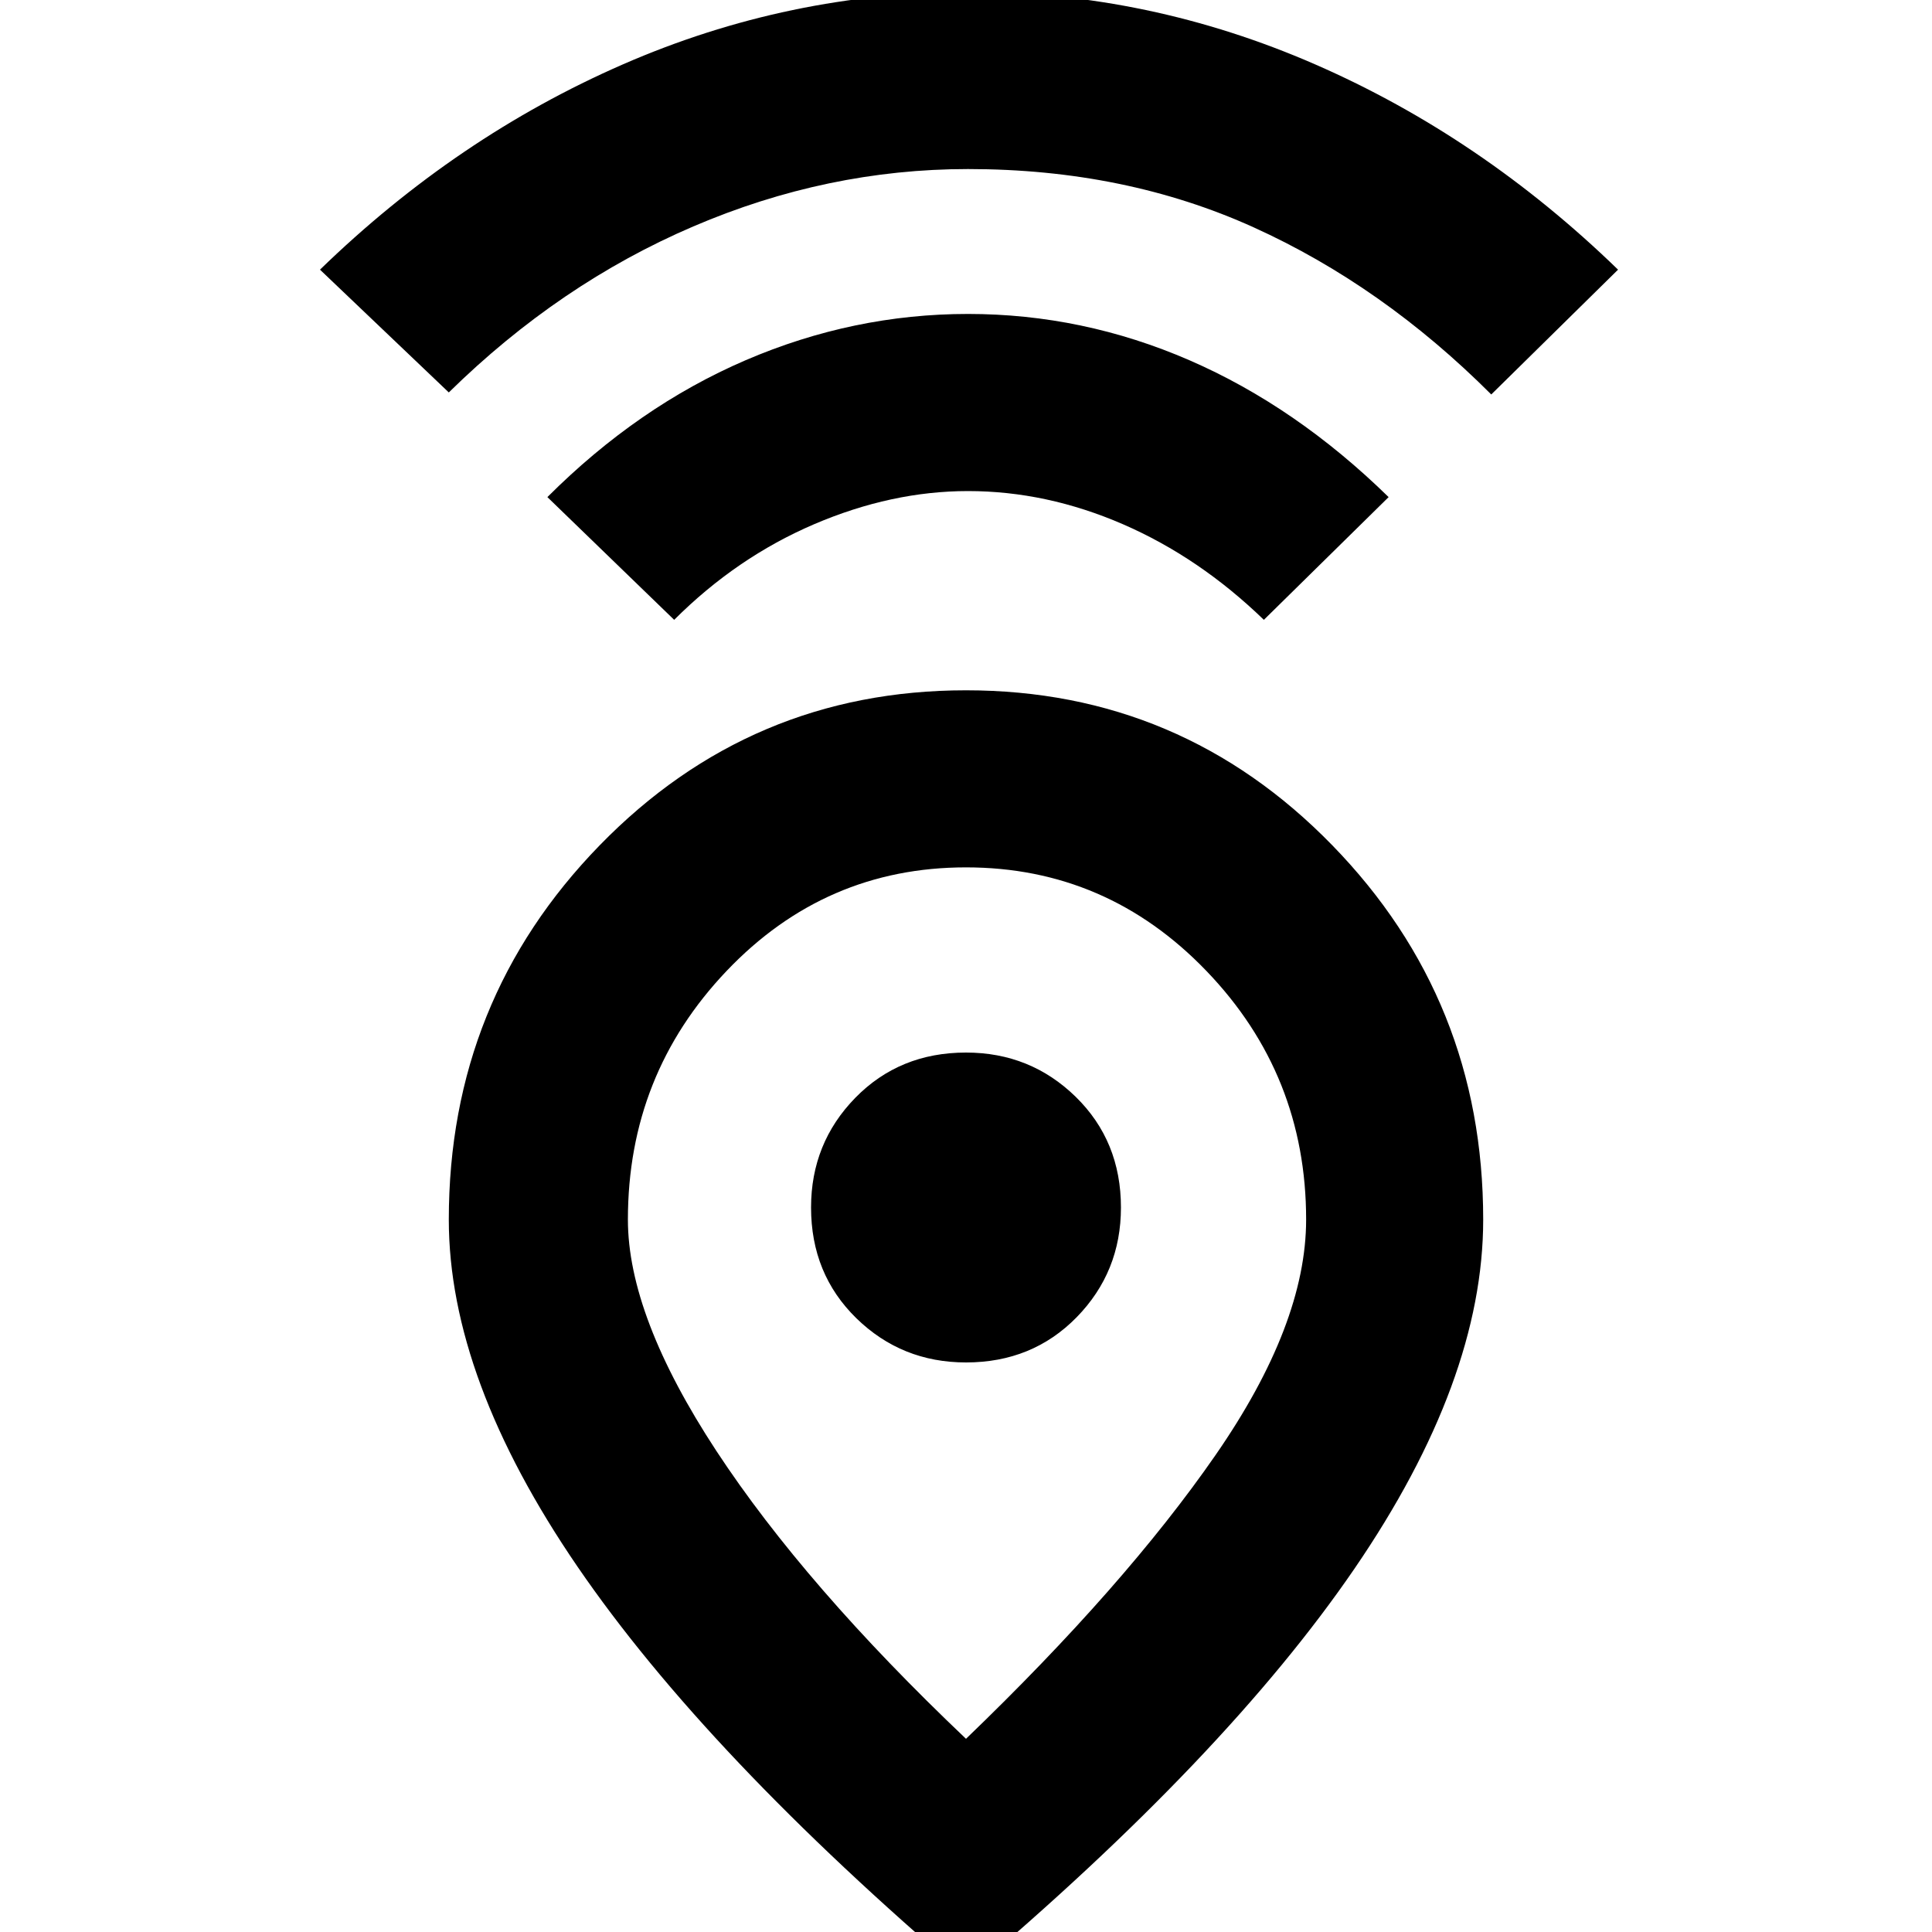 <svg xmlns="http://www.w3.org/2000/svg" height="40" width="40"><path d="M20 36q3.292-3.167 5.167-5.875t1.875-4.875q0-3-2.063-5.146-2.062-2.146-4.979-2.146-2.917 0-4.958 2.146Q13 22.25 13 25.25q0 2 1.833 4.792Q16.667 32.833 20 36Zm0 4.917q-5.375-4.584-8.042-8.479-2.666-3.896-2.666-7.188 0-4.542 3.125-7.75T20 14.292q4.458 0 7.583 3.208t3.125 7.75q0 3.333-2.666 7.229-2.667 3.896-8.042 8.438Zm0-12.709q1.375 0 2.292-.937.916-.938.916-2.271 0-1.375-.937-2.292-.938-.916-2.271-.916-1.375 0-2.292.937-.916.938-.916 2.271 0 1.375.937 2.292.938.916 2.271.916Zm-6.042-15.375-2.625-2.541q1.875-1.875 4.104-2.834 2.23-.958 4.605-.958 2.375 0 4.583.958 2.208.959 4.125 2.834l-2.583 2.541q-1.334-1.291-2.917-1.979-1.583-.687-3.208-.687-1.584 0-3.188.687-1.604.688-2.896 1.979ZM9.292 8.125 6.625 5.583q2.833-2.75 6.271-4.25 3.437-1.5 7.187-1.5 3.709 0 7.146 1.5 3.438 1.5 6.271 4.25l-2.625 2.584q-2.25-2.25-4.917-3.459Q23.292 3.5 20.042 3.5q-2.917 0-5.688 1.188-2.771 1.187-5.062 3.437ZM20 25Z"/></svg>